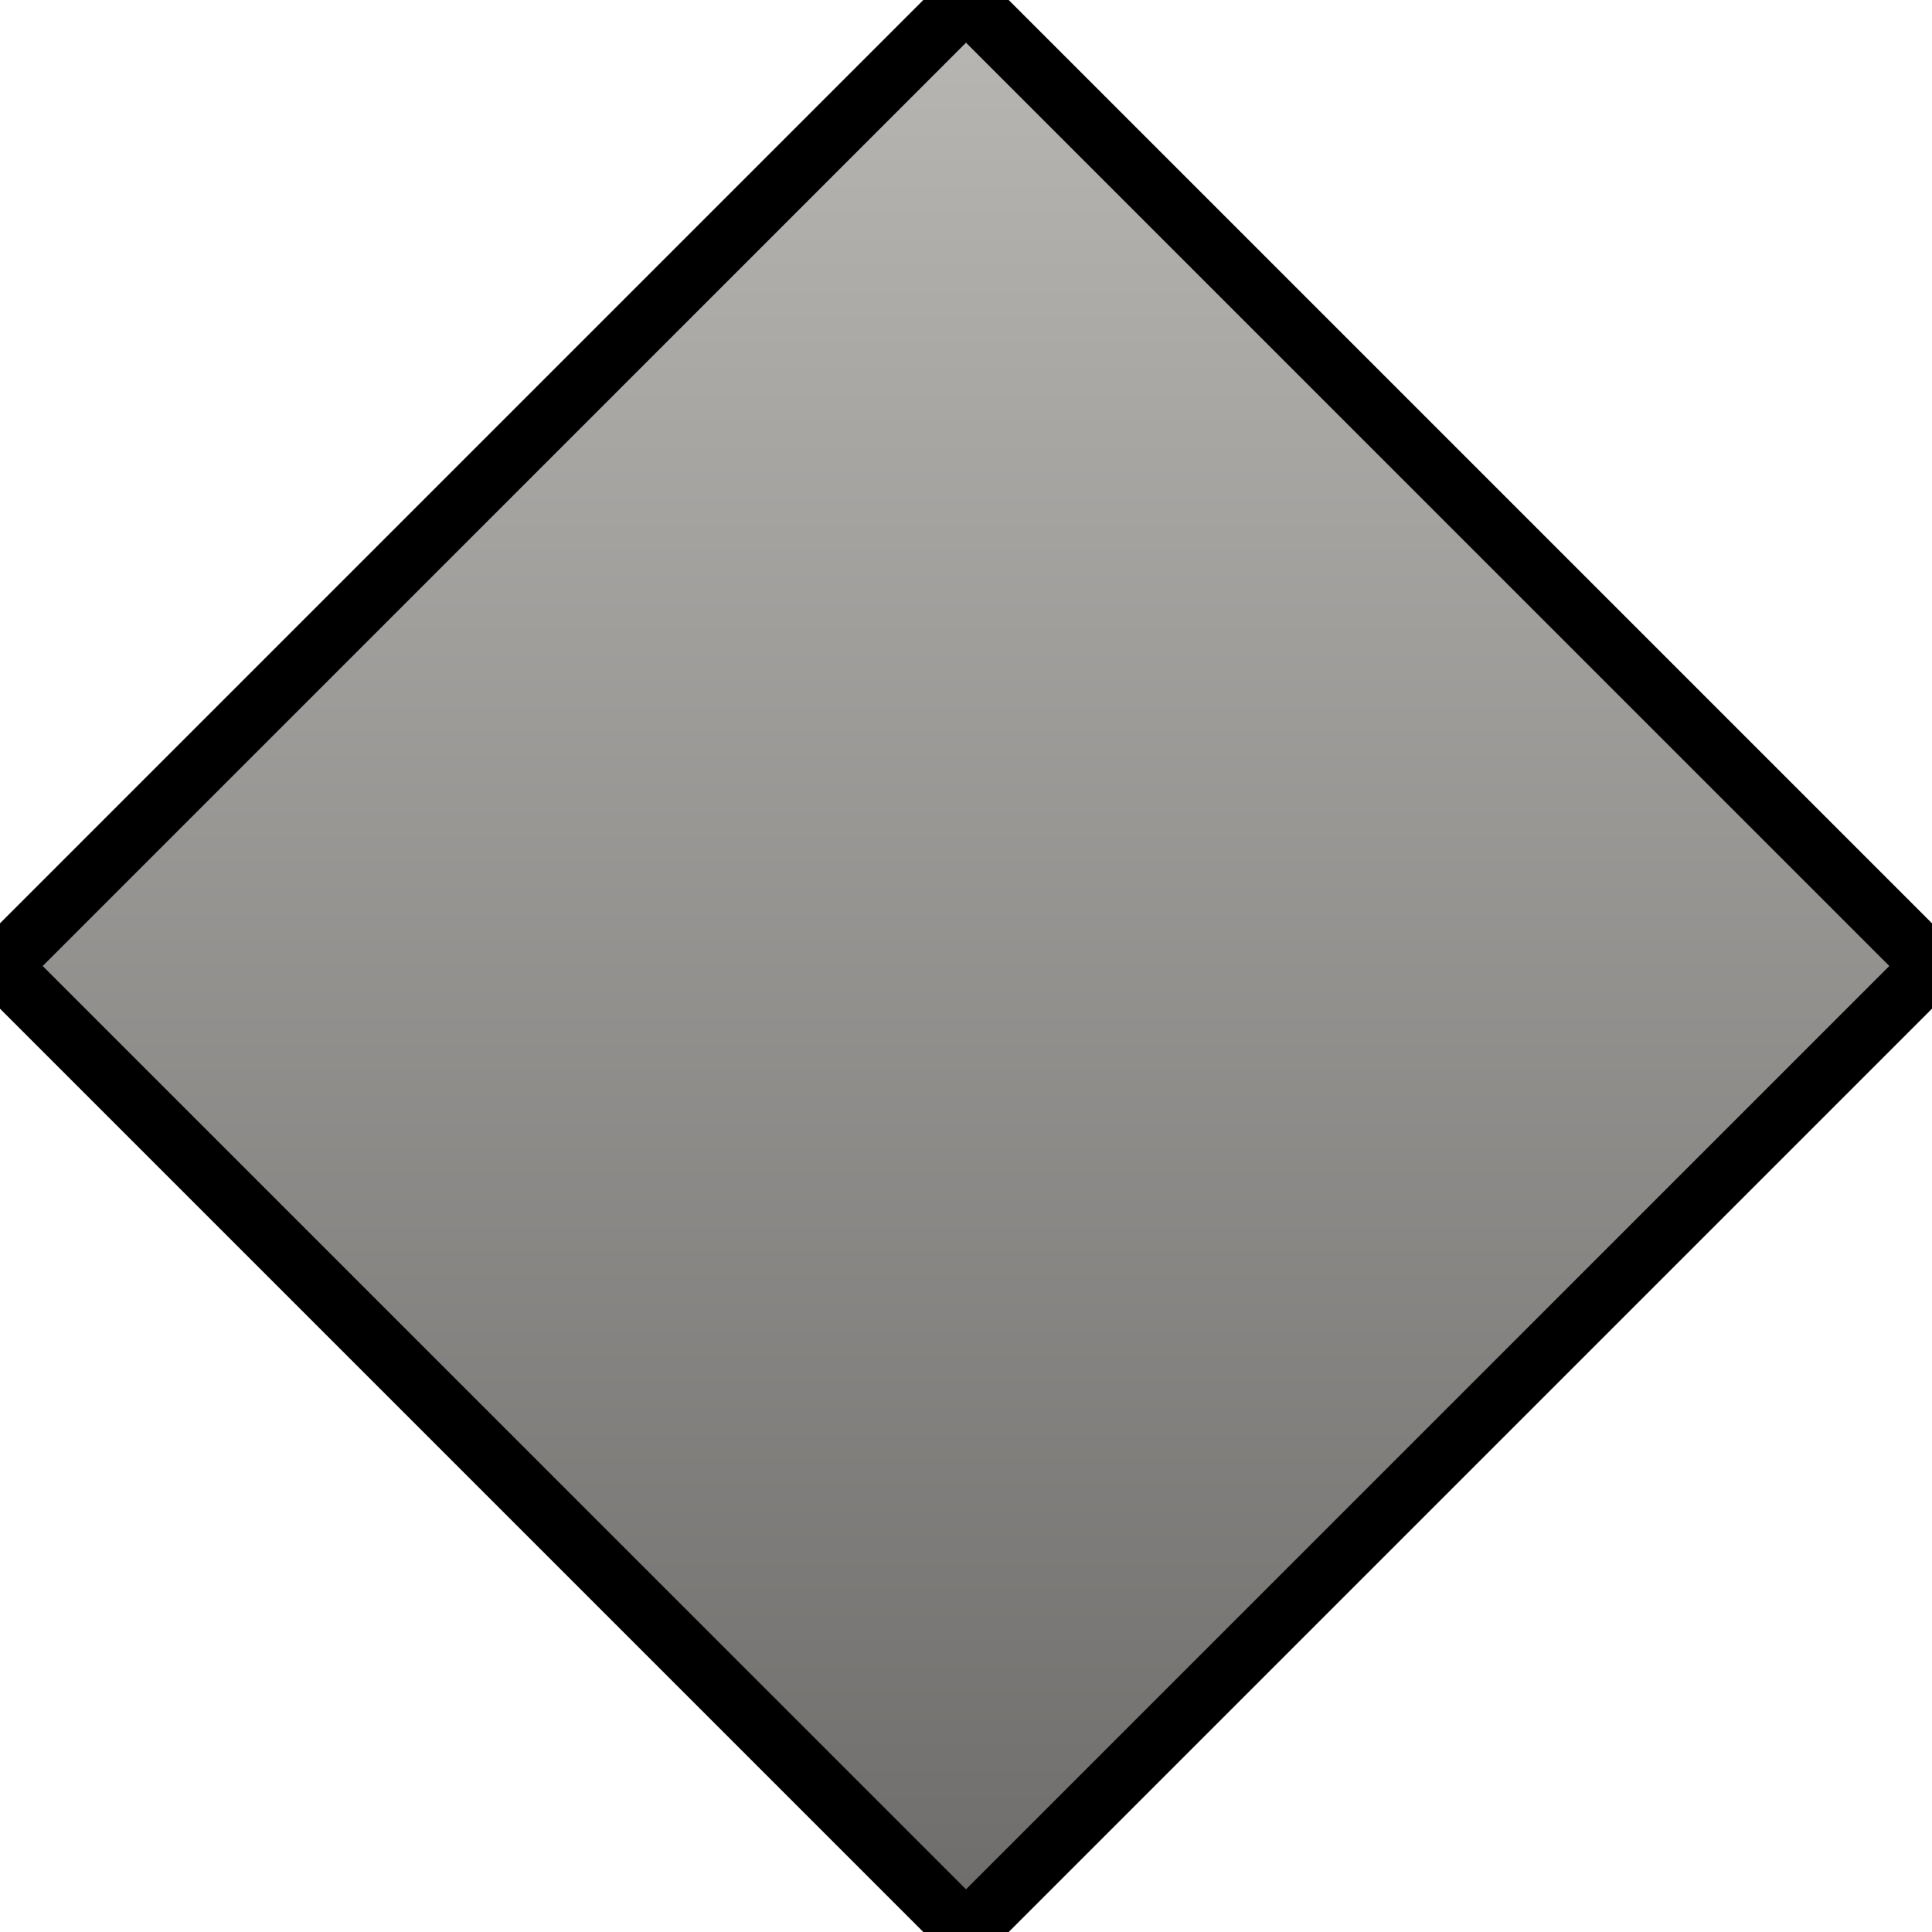 <svg xmlns="http://www.w3.org/2000/svg" width="64" height="64" viewBox="0 0 64 64">
<defs>
<linearGradient id="grad" x1="0%" y1="0%" x2="0%" y2="100%">
<stop offset="0%" style="stop-color:rgb(184, 183, 180);stop-opacity:1" />
<stop offset="100%" style="stop-color:rgb(109, 108, 106);stop-opacity:1" />
</linearGradient>
</defs>
<polygon points="32.0,0 64,32.0 32.0,64 0,32.0" fill="url(#grad)" stroke="black" stroke-width="2"/>
</svg>